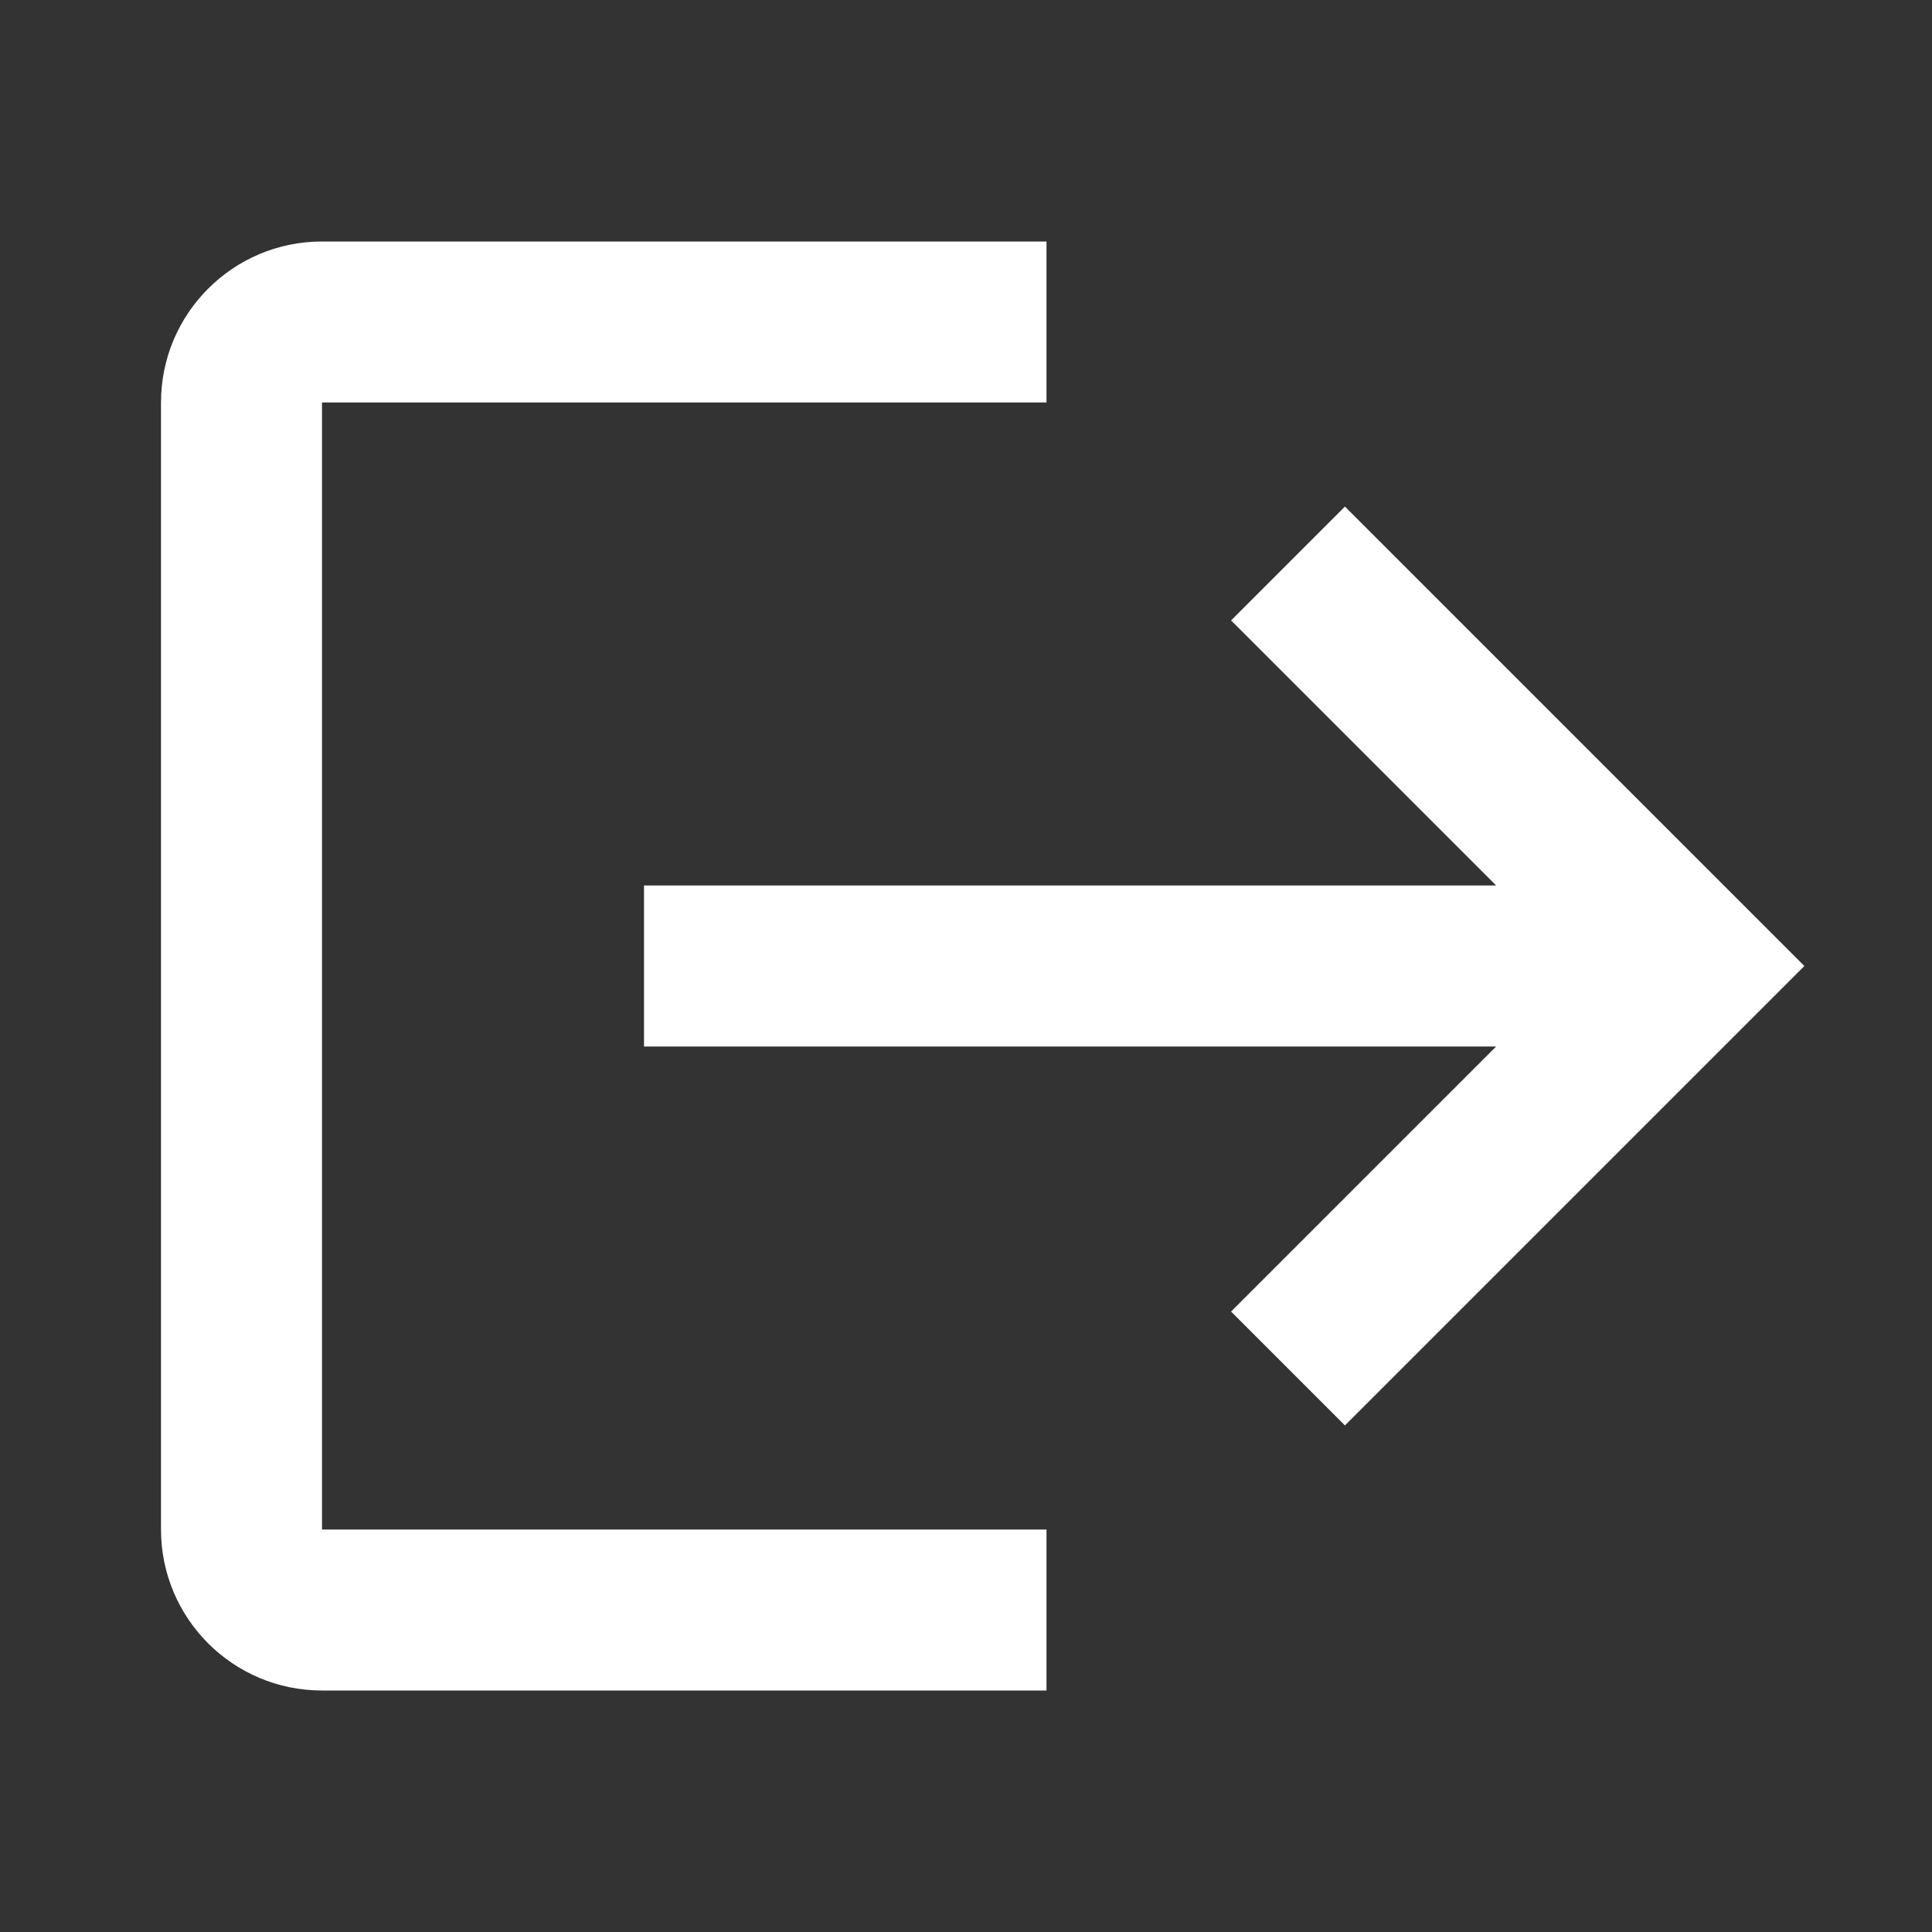 <svg width="30" height="30" viewBox="0 0 30 30" fill="none" xmlns="http://www.w3.org/2000/svg">
<rect x="0" y="0" width="30" height="30" fill="#333333" stroke="none"/>
<path fill-rule="evenodd" clip-rule="evenodd" d="M10 16.25L23.232 16.25L19.116 20.366L20.884 22.134L28.018 15L20.884 7.866L19.116 9.634L23.232 13.75L10 13.75V16.25ZM5 26.25L16.25 26.25V23.75L5 23.75L5 6.25L16.25 6.25V3.75L5 3.75C3.619 3.75 2.5 4.869 2.5 6.25L2.5 23.75C2.5 25.131 3.619 26.25 5 26.25Z" fill="white"/>
</svg>
